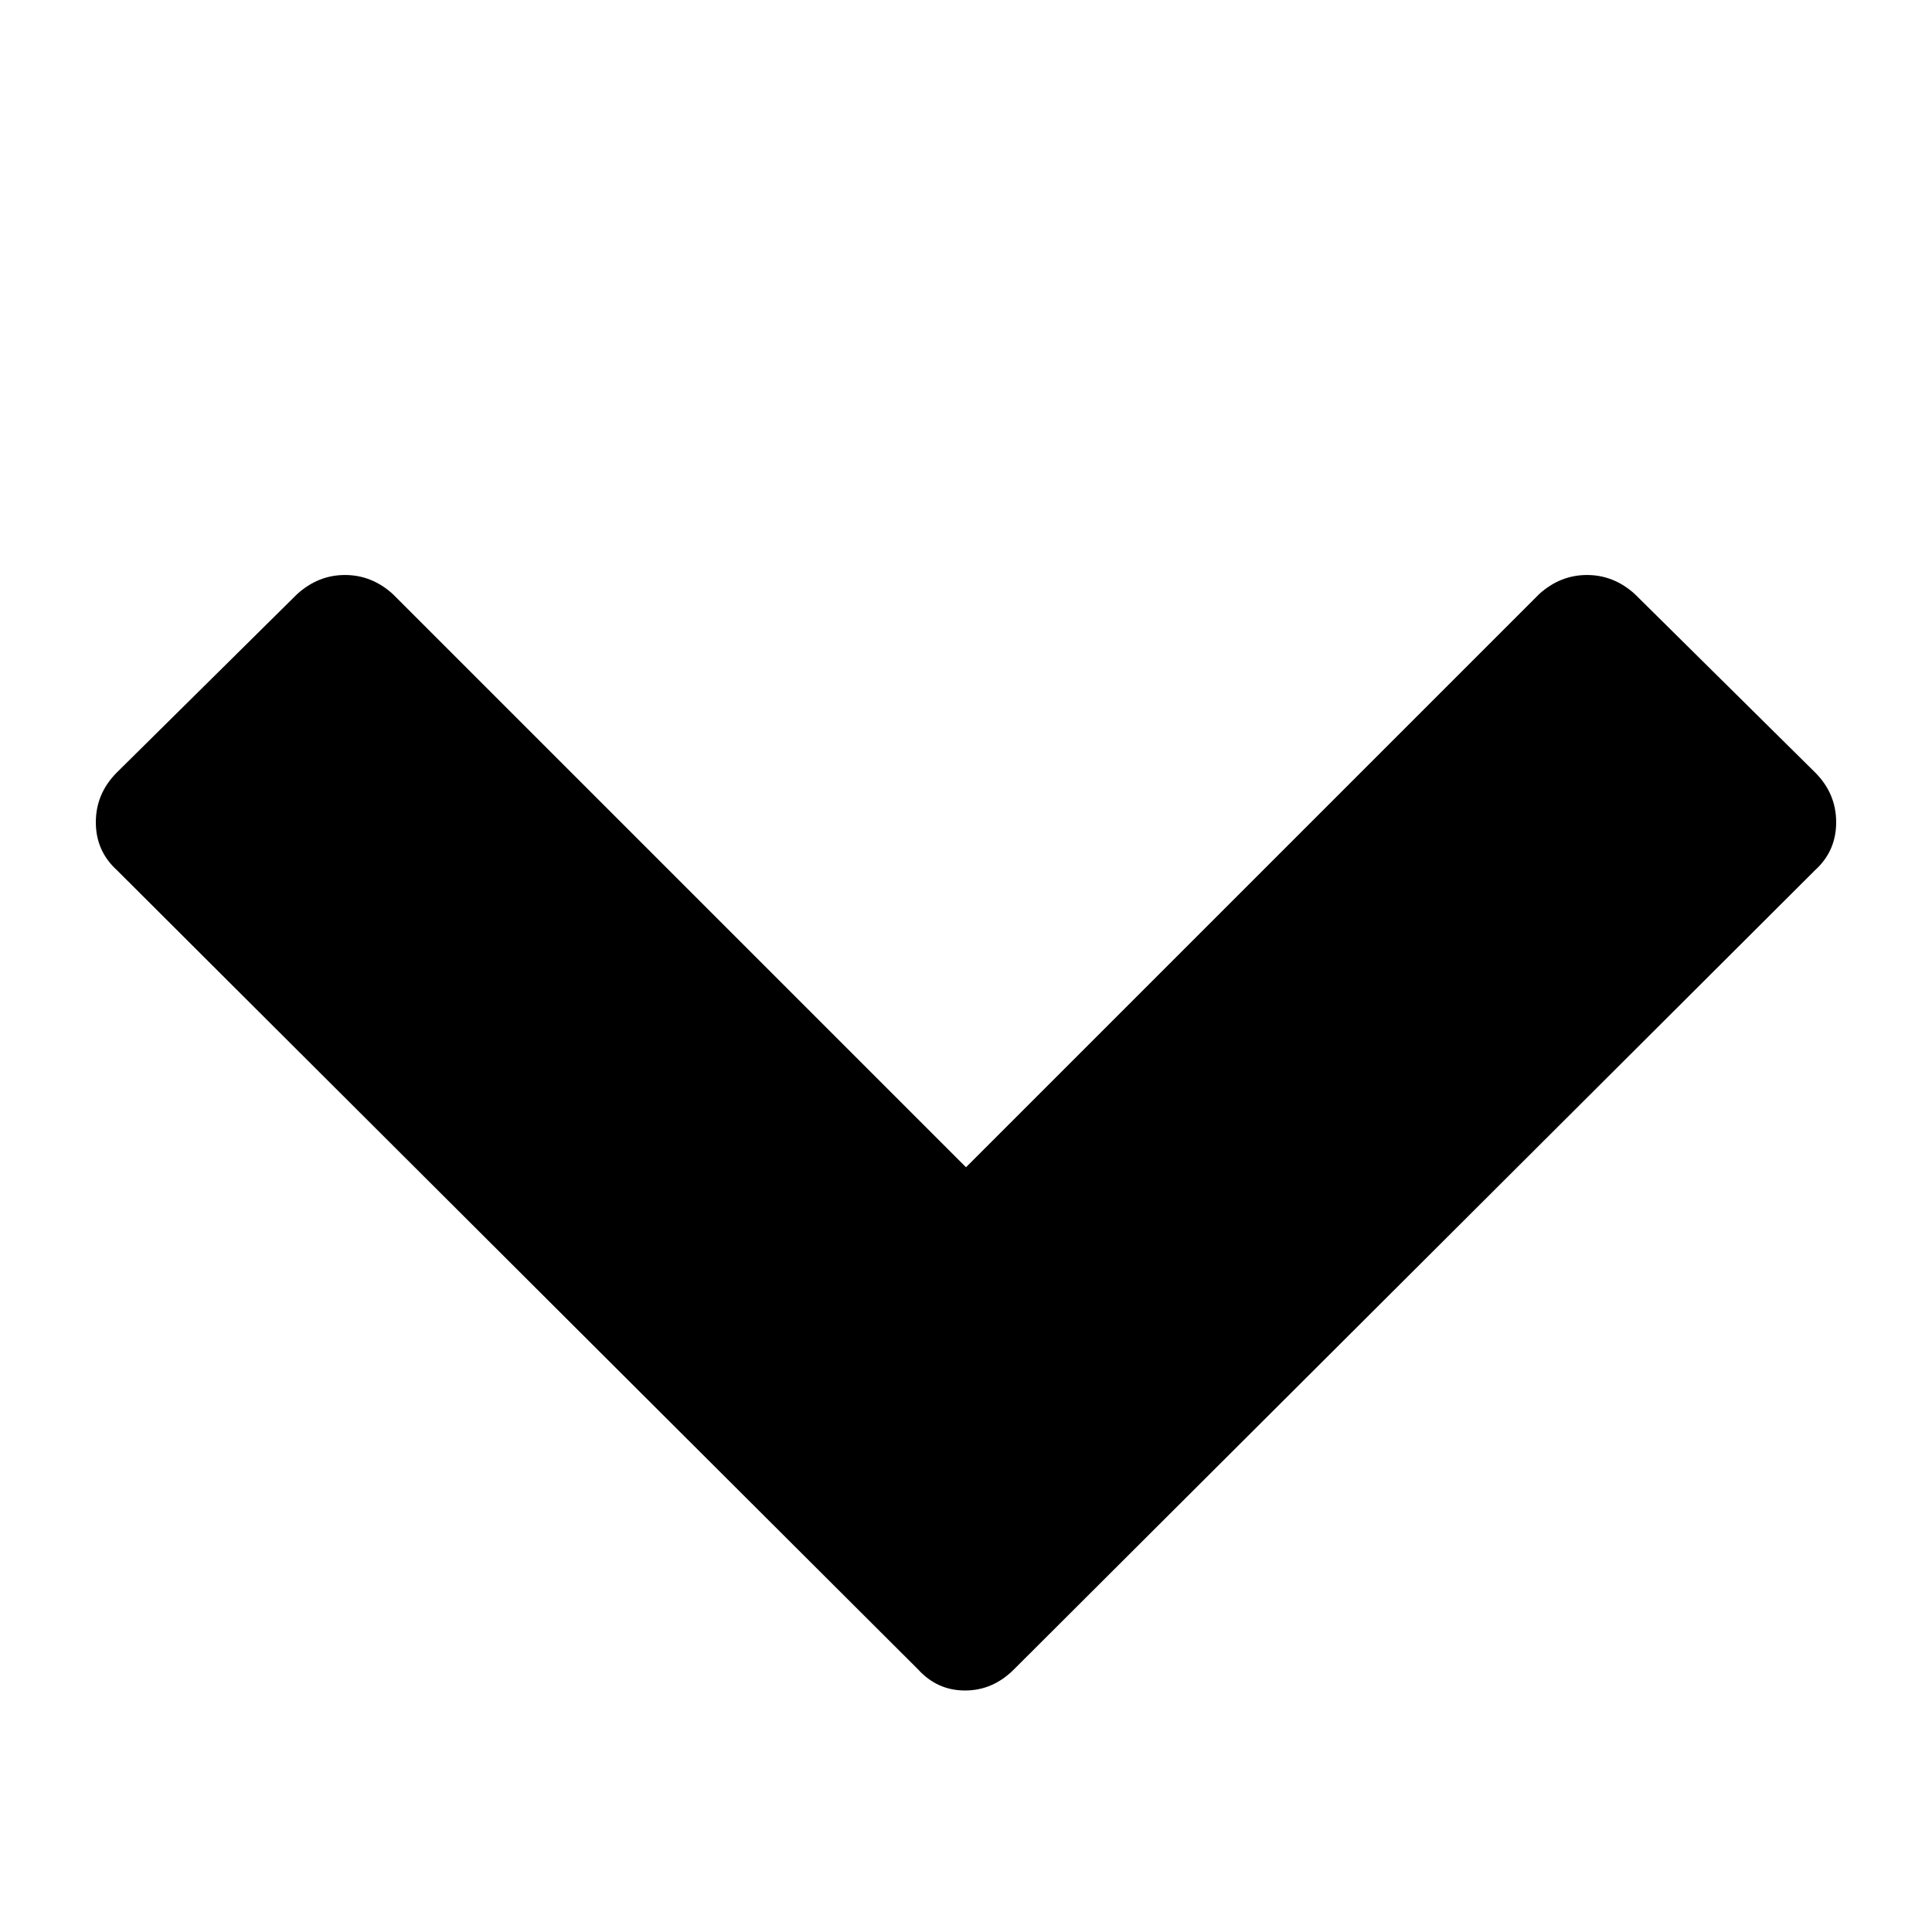 <svg xmlns="http://www.w3.org/2000/svg" viewBox="0 0 1008 1008"><path fill="currentColor" d="M947 454L529 871q-11 11-25.5 11T479 871L61 454q-11-10-11-25t11-26l94-93q11-10 25-10t25 10l299 299 299-299q11-10 25-10t25 10l94 93q11 11 11 26t-11 25z"/></svg>
